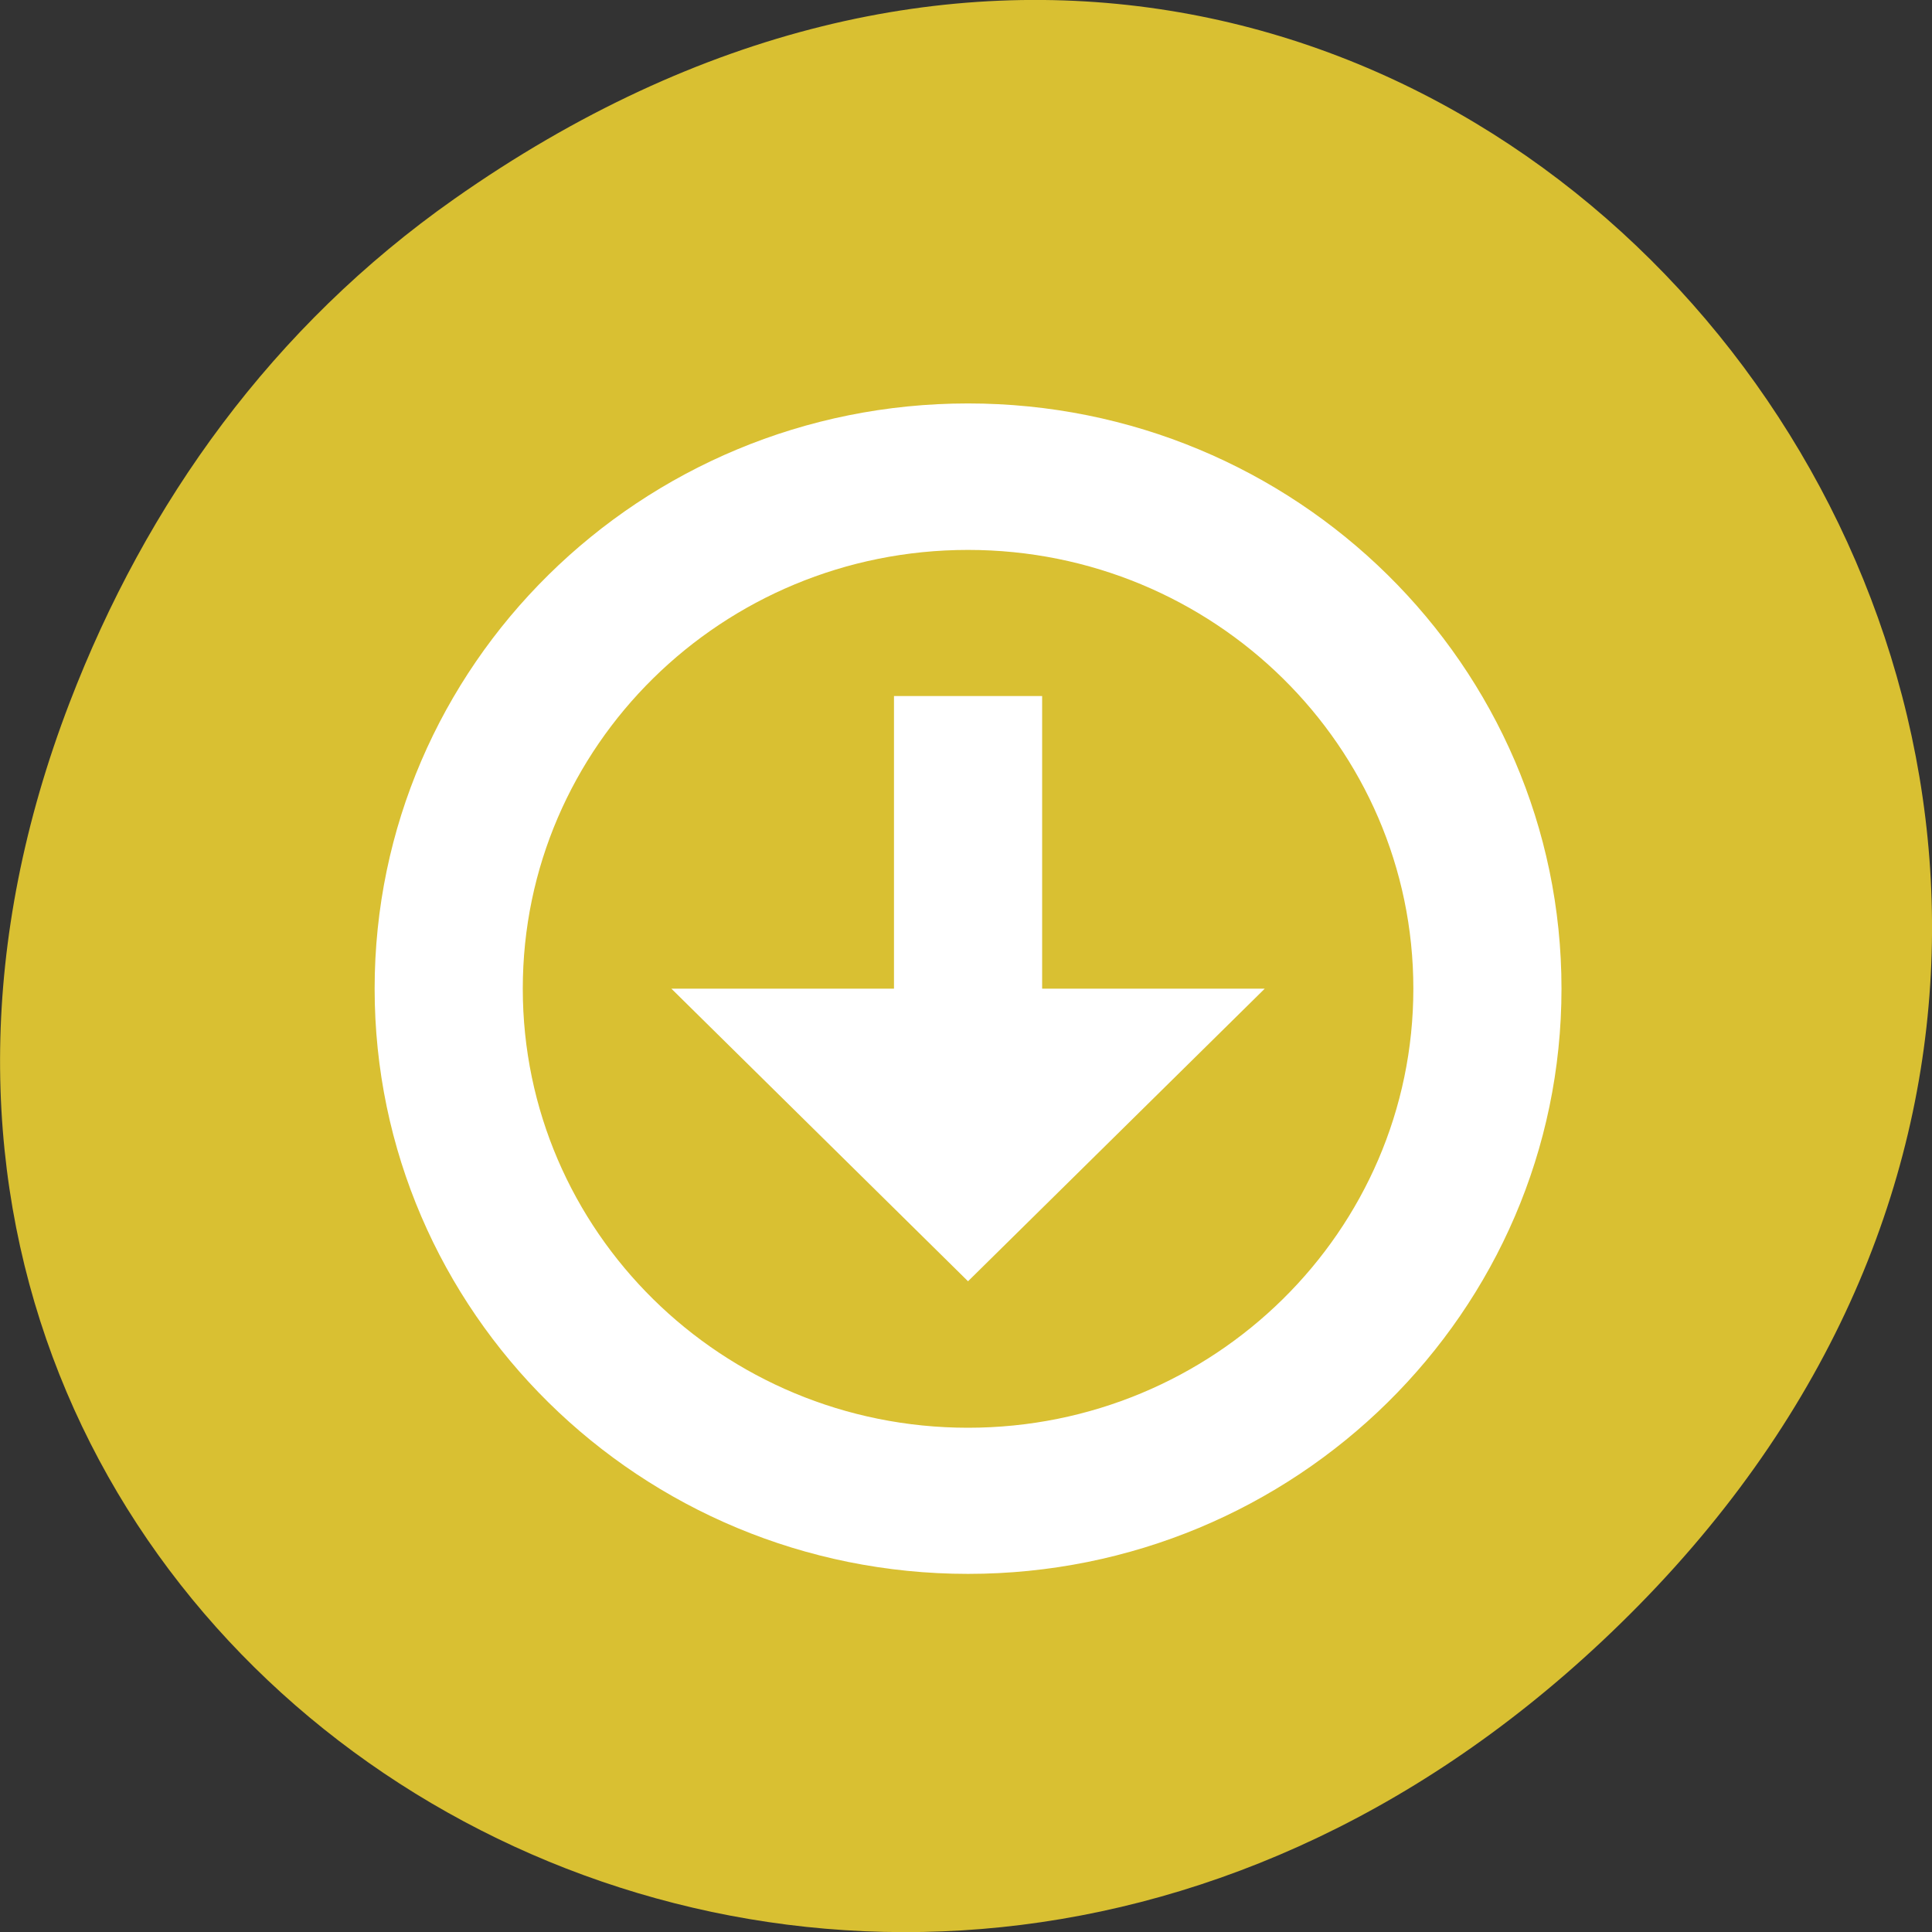 
<svg xmlns="http://www.w3.org/2000/svg" xmlns:xlink="http://www.w3.org/1999/xlink" width="22px" height="22px" viewBox="0 0 22 22" version="1.1">
<rect x="0" y="0" width="22" height="22" fill="#333333" stroke="none"/>
<g id="surface1">
<path style=" stroke:none;fill-rule:nonzero;fill:rgb(85.098%,75.294%,19.608%);fill-opacity:1;" d="M 5.172 2.266 C 16.422 -5.645 27.824 8.965 18.656 18.285 C 10.016 27.066 -3.402 18.926 0.793 8 C 1.668 5.719 3.105 3.719 5.172 2.266 Z M 5.172 2.266 "/>
<path style=" stroke:none;fill-rule:nonzero;fill:rgb(100%,100%,100%);fill-opacity:1;" d="M 11.023 4.594 C 7.293 4.594 4.266 7.578 4.266 11.258 C 4.266 14.938 7.293 17.922 11.023 17.922 C 14.754 17.922 17.781 14.938 17.781 11.258 C 17.781 7.578 14.754 4.594 11.023 4.594 Z M 11.023 6.262 C 13.82 6.262 16.094 8.496 16.094 11.258 C 16.094 14.02 13.82 16.258 11.023 16.258 C 8.223 16.258 5.953 14.02 5.953 11.258 C 5.953 8.496 8.223 6.262 11.023 6.262 Z M 11.023 6.262 "/>
<path style=" stroke:none;fill-rule:nonzero;fill:rgb(100%,100%,100%);fill-opacity:1;" d="M 10.18 7.926 L 10.18 11.258 L 7.645 11.258 L 11.023 14.59 L 14.402 11.258 L 11.867 11.258 L 11.867 7.926 Z M 10.18 7.926 "/>
</g>
</svg>
